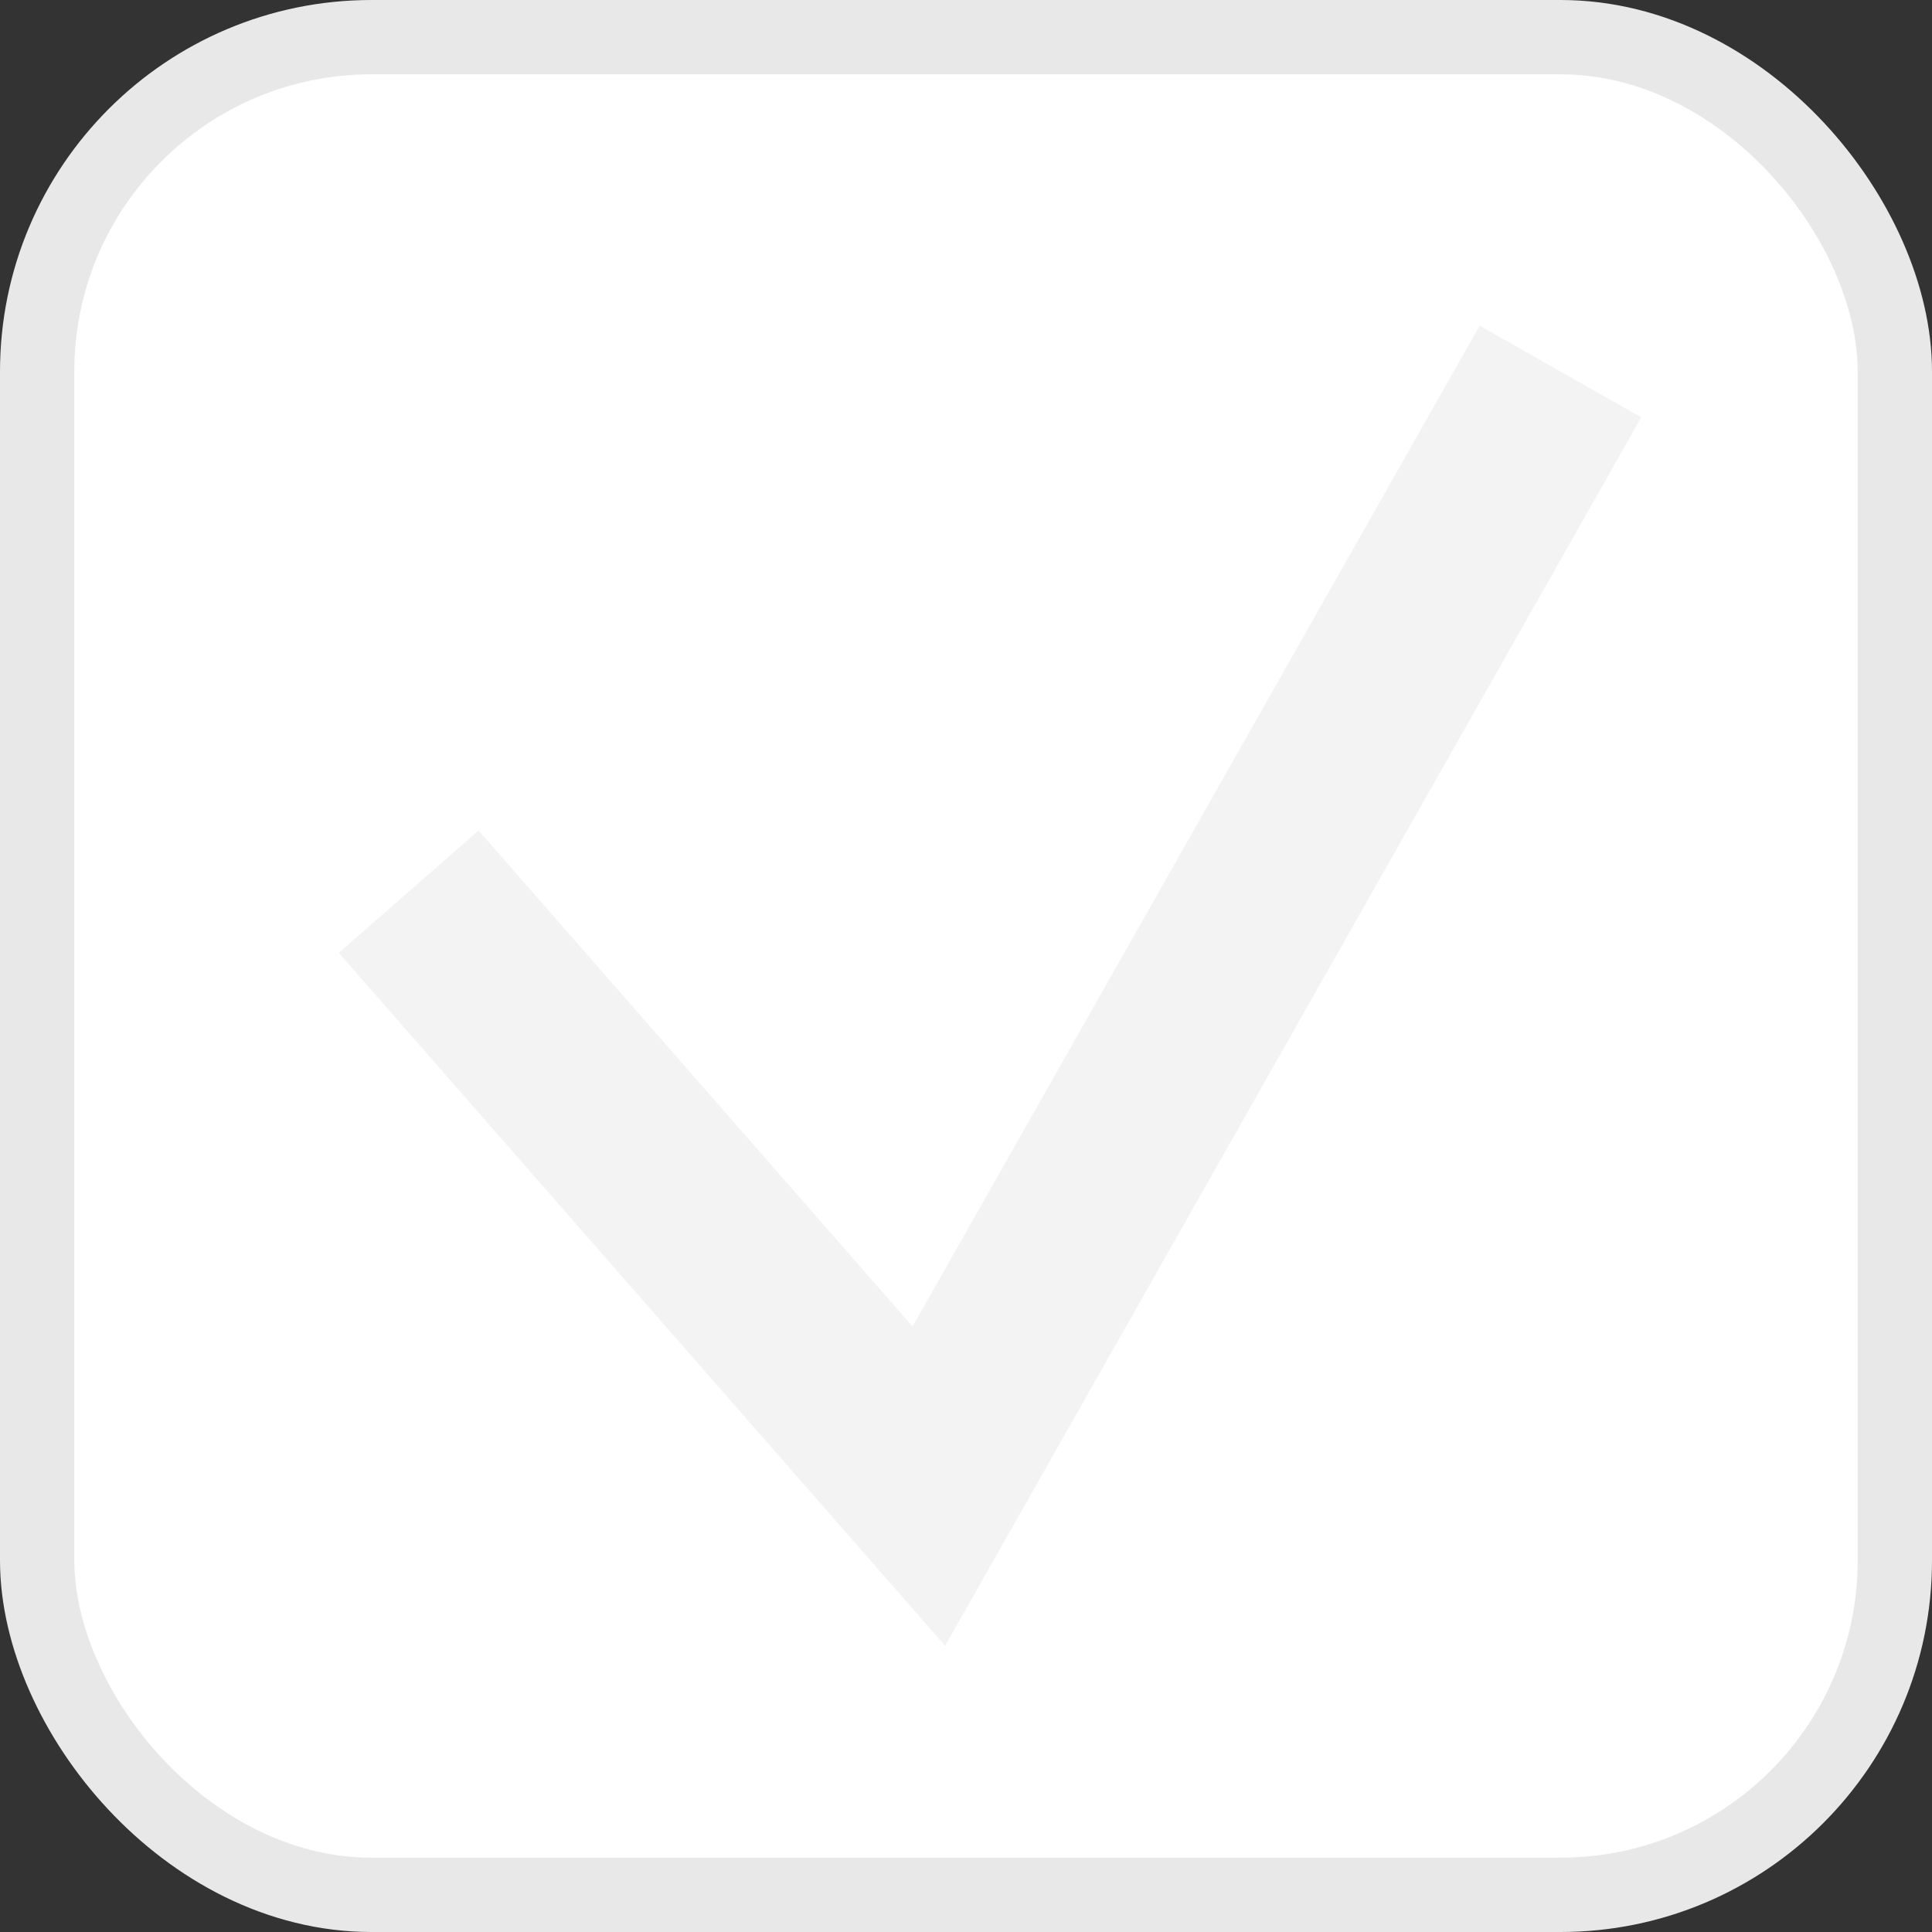 <svg width="26" height="26" viewBox="0 0 26 26" fill="none" xmlns="http://www.w3.org/2000/svg">
<rect x="0" y="0" width="26" height="26" fill="#333333" stroke="none"/>
<rect x="0.5" y="0.5" width="25" height="25" rx="4.5" fill="white" stroke="#E8E8E8"/>
<path d="M5.5 12L12.5 20L21 5" stroke="#F3F3F3" stroke-width="2.5"/>
</svg>
